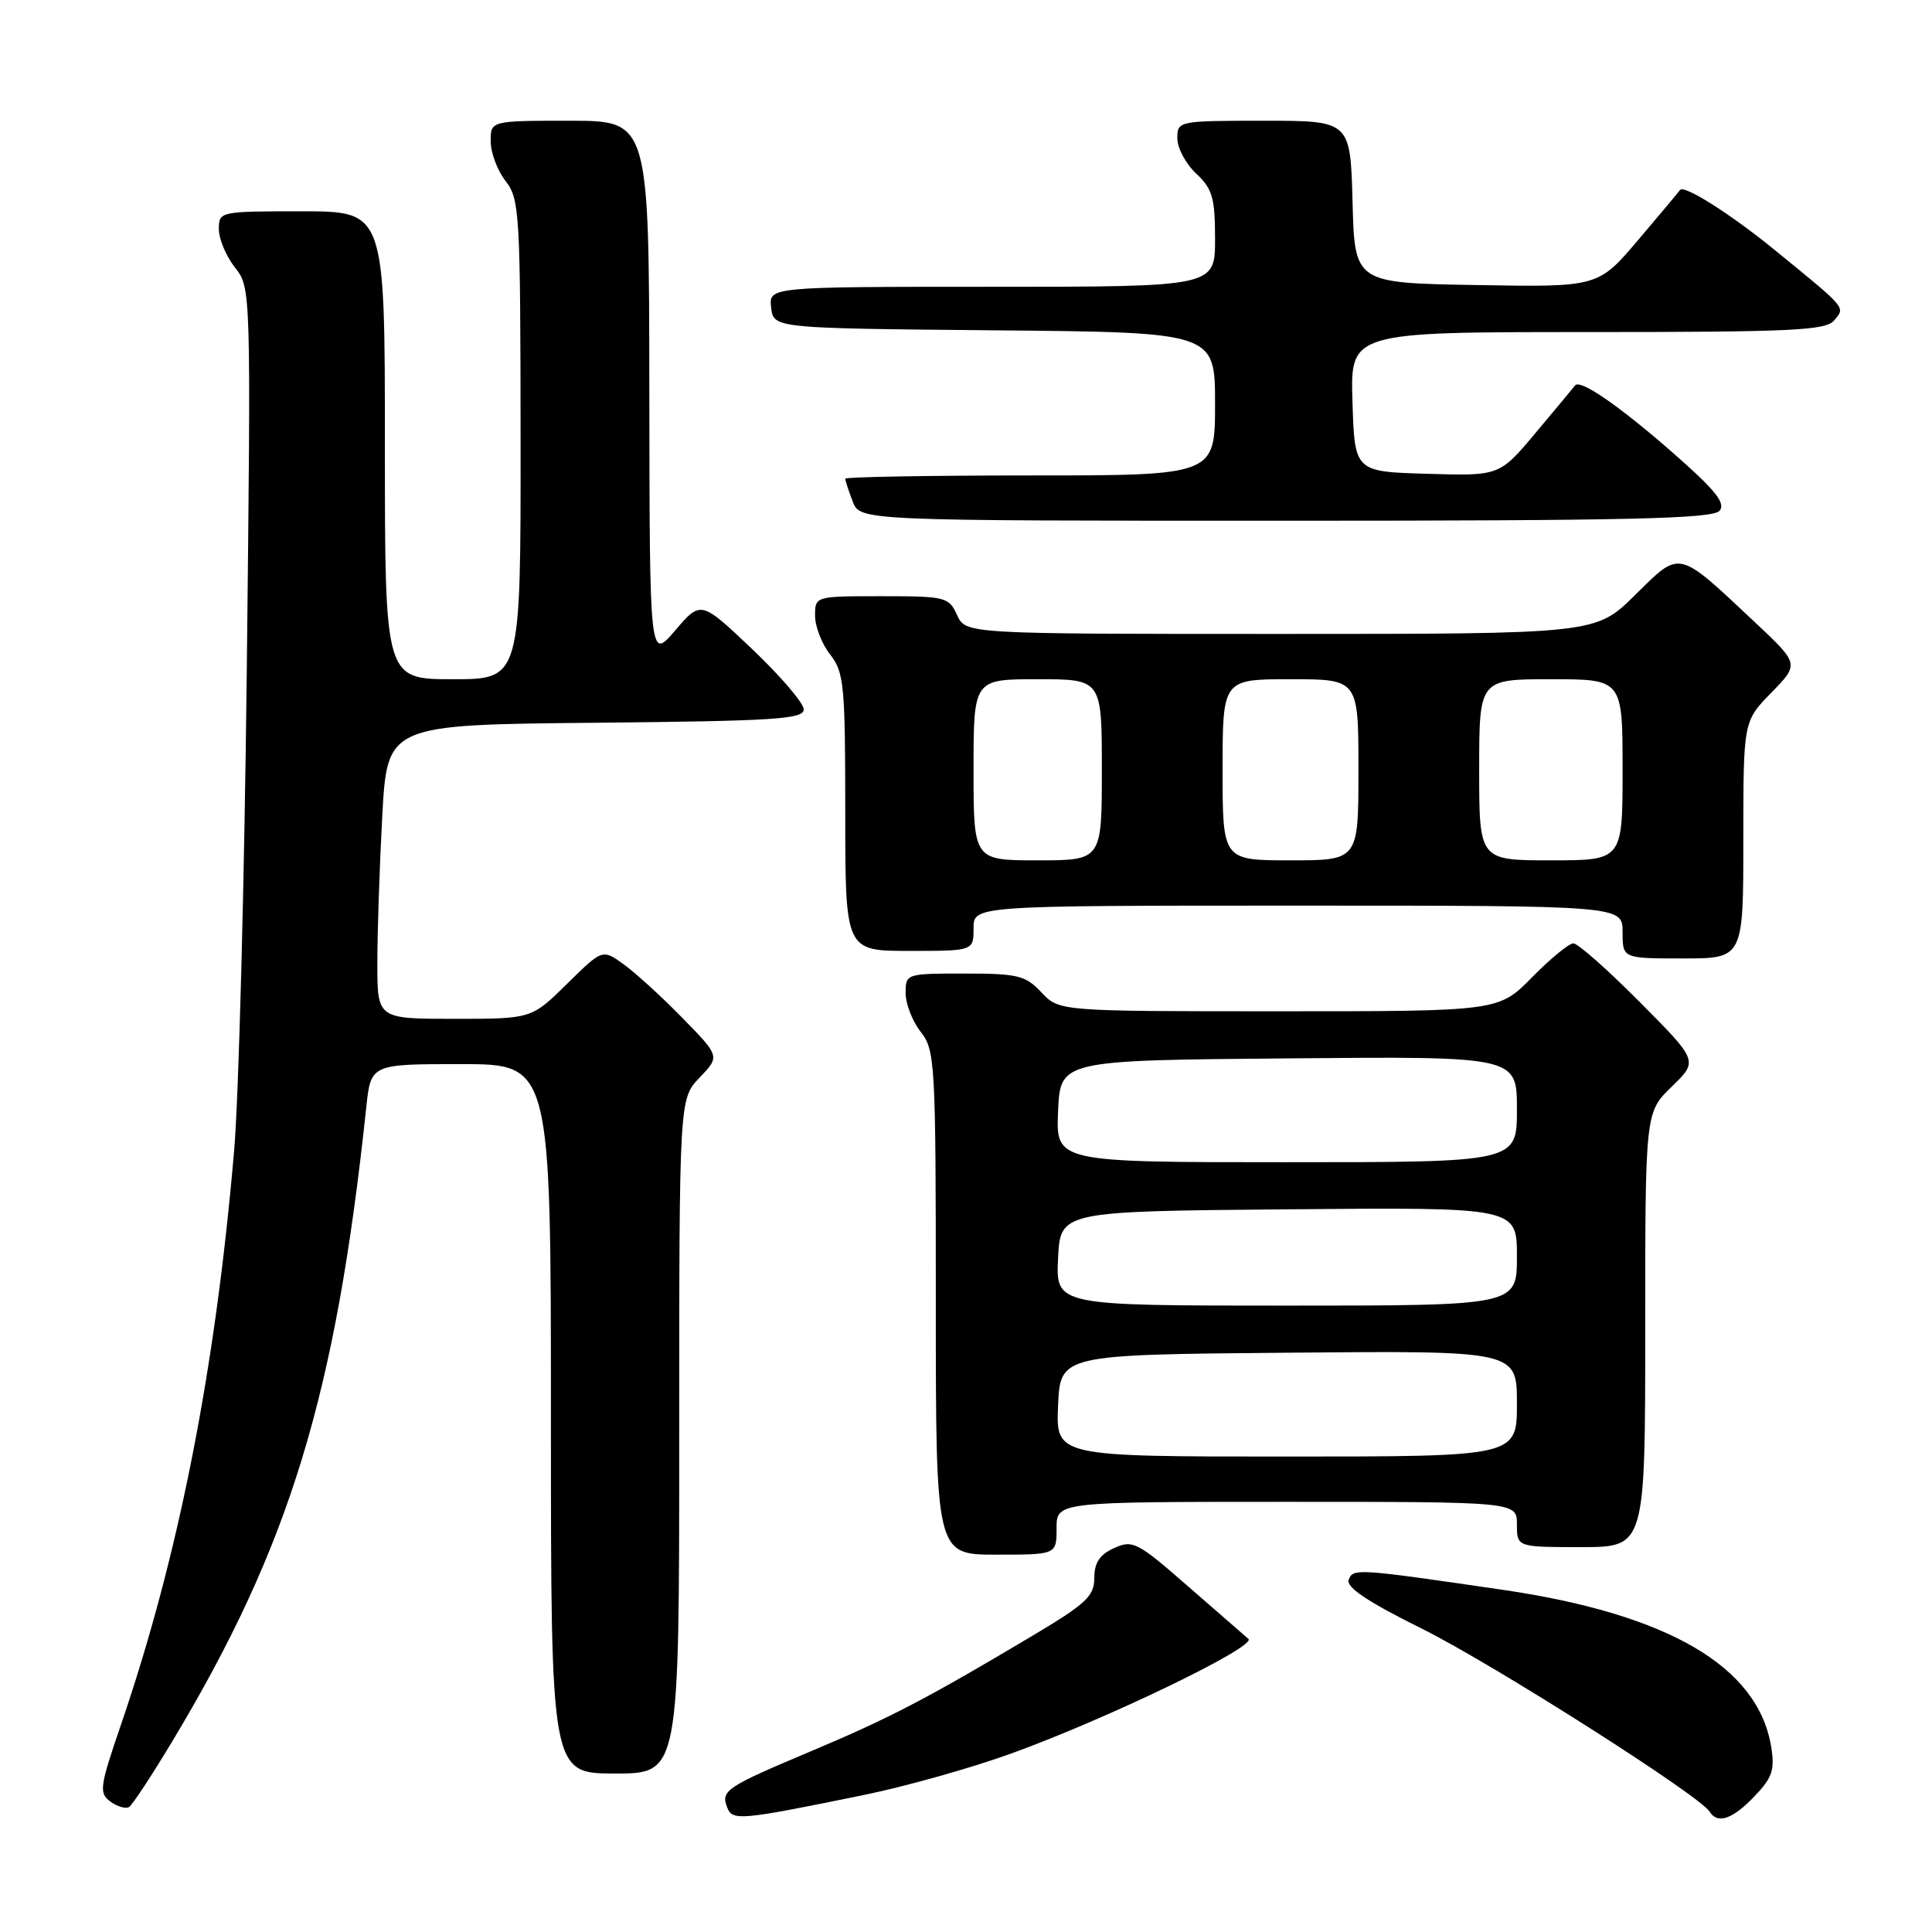 <?xml version="1.0" encoding="UTF-8" standalone="no"?>
<!DOCTYPE svg PUBLIC "-//W3C//DTD SVG 1.1//EN" "http://www.w3.org/Graphics/SVG/1.1/DTD/svg11.dtd" >
<svg xmlns="http://www.w3.org/2000/svg" xmlns:xlink="http://www.w3.org/1999/xlink" version="1.1" viewBox="0 0 256 256">
 <g >
 <path fill="currentColor"
d=" M 114.44 237.85 C 119.91 236.74 128.68 234.27 133.94 232.37 C 146.68 227.77 166.58 218.15 165.42 217.16 C 164.92 216.72 161.29 213.56 157.37 210.15 C 150.70 204.32 150.08 204.01 147.62 205.13 C 145.71 206.00 145.00 207.07 145.00 209.09 C 145.00 211.50 143.92 212.51 136.75 216.78 C 122.82 225.08 117.88 227.66 107.50 232.03 C 96.16 236.81 95.50 237.25 96.35 239.48 C 97.05 241.30 97.96 241.22 114.44 237.85 Z  M 232.45 238.05 C 234.84 235.56 235.19 234.53 234.69 231.46 C 232.96 220.81 221.05 213.86 199.00 210.64 C 179.75 207.83 179.29 207.80 178.71 209.32 C 178.33 210.31 181.21 212.24 188.41 215.81 C 197.86 220.51 225.20 237.90 226.54 240.06 C 227.57 241.74 229.57 241.06 232.45 238.05 Z  M 22.84 230.72 C 38.39 204.83 44.47 184.96 48.53 146.75 C 49.14 141.00 49.14 141.00 61.07 141.00 C 73.00 141.00 73.00 141.00 73.00 188.00 C 73.00 235.00 73.00 235.00 81.50 235.00 C 90.00 235.00 90.00 235.00 90.00 190.30 C 90.00 145.61 90.00 145.61 92.70 142.79 C 95.40 139.97 95.40 139.97 90.45 134.91 C 87.73 132.12 84.22 128.92 82.66 127.79 C 79.83 125.74 79.83 125.74 75.13 130.37 C 70.43 135.00 70.43 135.00 60.22 135.00 C 50.00 135.00 50.00 135.00 50.00 127.66 C 50.00 123.62 50.29 114.85 50.65 108.17 C 51.31 96.03 51.31 96.03 78.90 95.77 C 102.65 95.54 106.50 95.29 106.50 94.00 C 106.50 93.17 103.43 89.59 99.69 86.03 C 92.87 79.56 92.87 79.56 89.47 83.53 C 86.08 87.50 86.08 87.50 86.04 51.75 C 86.00 16.00 86.00 16.00 75.50 16.00 C 65.00 16.00 65.00 16.00 65.02 18.75 C 65.03 20.26 65.92 22.62 67.00 24.00 C 68.85 26.36 68.96 28.28 68.98 58.25 C 69.00 90.00 69.00 90.00 60.00 90.00 C 51.00 90.00 51.00 90.00 51.00 59.00 C 51.00 28.00 51.00 28.00 40.00 28.00 C 29.10 28.00 29.00 28.02 29.00 30.37 C 29.00 31.67 29.96 33.95 31.13 35.44 C 33.26 38.15 33.26 38.20 32.70 88.83 C 32.39 116.70 31.64 145.35 31.02 152.50 C 28.53 181.57 23.68 206.16 16.04 228.50 C 13.20 236.78 13.09 237.59 14.63 238.72 C 15.54 239.39 16.66 239.71 17.10 239.44 C 17.54 239.17 20.12 235.24 22.84 230.72 Z  M 140.00 202.50 C 140.00 199.00 140.00 199.00 170.50 199.00 C 201.00 199.00 201.00 199.00 201.00 202.00 C 201.00 205.00 201.00 205.00 209.50 205.00 C 218.00 205.00 218.00 205.00 218.00 176.20 C 218.00 147.39 218.00 147.39 221.52 143.98 C 225.03 140.58 225.03 140.58 217.29 132.79 C 213.03 128.50 209.07 125.00 208.48 125.00 C 207.90 125.00 205.43 127.03 203.00 129.50 C 198.58 134.00 198.58 134.00 169.47 134.00 C 140.35 134.00 140.35 134.00 138.00 131.50 C 135.88 129.25 134.88 129.00 127.83 129.00 C 120.07 129.00 120.00 129.02 120.00 131.59 C 120.00 133.02 120.90 135.33 122.00 136.73 C 123.91 139.15 124.00 140.78 124.00 172.63 C 124.00 206.00 124.00 206.00 132.00 206.00 C 140.00 206.00 140.00 206.00 140.00 202.50 Z  M 231.00 111.29 C 231.00 95.58 231.00 95.58 234.71 91.78 C 238.43 87.98 238.43 87.98 232.46 82.38 C 222.19 72.74 222.72 72.86 216.66 78.84 C 211.44 84.00 211.44 84.00 169.70 84.00 C 127.96 84.00 127.96 84.00 126.82 81.50 C 125.73 79.11 125.30 79.00 116.84 79.00 C 108.00 79.00 108.00 79.00 108.00 81.59 C 108.00 83.02 108.90 85.33 110.00 86.73 C 111.84 89.06 112.00 90.78 112.00 107.63 C 112.00 126.00 112.00 126.00 120.50 126.00 C 129.00 126.00 129.00 126.00 129.00 123.00 C 129.00 120.00 129.00 120.00 172.00 120.00 C 215.00 120.00 215.00 120.00 215.00 123.50 C 215.00 127.00 215.00 127.00 223.00 127.00 C 231.00 127.00 231.00 127.00 231.00 111.29 Z  M 227.85 67.68 C 228.70 66.66 227.28 64.91 221.53 59.88 C 214.42 53.67 209.35 50.19 208.70 51.08 C 208.53 51.31 206.21 54.10 203.54 57.28 C 198.70 63.07 198.70 63.07 189.10 62.78 C 179.50 62.50 179.50 62.50 179.21 53.25 C 178.92 44.00 178.92 44.00 210.34 44.00 C 237.50 44.00 241.93 43.79 243.04 42.45 C 244.52 40.66 244.81 41.00 235.19 33.15 C 229.37 28.39 223.09 24.41 222.61 25.18 C 222.50 25.35 220.02 28.32 217.09 31.77 C 211.76 38.05 211.76 38.05 195.63 37.77 C 179.50 37.50 179.50 37.50 179.22 26.75 C 178.93 16.00 178.93 16.00 167.47 16.00 C 156.13 16.00 156.00 16.03 156.00 18.33 C 156.00 19.60 157.12 21.71 158.50 23.00 C 160.66 25.03 161.00 26.22 161.00 31.67 C 161.00 38.00 161.00 38.00 131.43 38.00 C 101.87 38.00 101.87 38.00 102.18 40.75 C 102.50 43.50 102.50 43.50 131.75 43.77 C 161.00 44.03 161.00 44.03 161.00 53.52 C 161.00 63.00 161.00 63.00 136.50 63.00 C 123.03 63.00 112.00 63.20 112.00 63.43 C 112.00 63.67 112.44 65.02 112.98 66.43 C 113.95 69.00 113.95 69.00 170.35 69.00 C 215.84 69.00 226.97 68.74 227.85 67.68 Z  M 140.20 186.25 C 140.50 179.50 140.50 179.50 170.75 179.24 C 201.00 178.97 201.00 178.97 201.00 185.99 C 201.00 193.00 201.00 193.00 170.45 193.00 C 139.91 193.00 139.91 193.00 140.20 186.25 Z  M 140.20 166.75 C 140.50 160.50 140.50 160.50 170.75 160.24 C 201.00 159.97 201.00 159.97 201.00 166.49 C 201.00 173.00 201.00 173.00 170.45 173.00 C 139.90 173.00 139.90 173.00 140.20 166.75 Z  M 140.20 147.25 C 140.50 140.50 140.50 140.50 170.75 140.24 C 201.00 139.97 201.00 139.97 201.00 146.99 C 201.00 154.00 201.00 154.00 170.45 154.00 C 139.91 154.00 139.91 154.00 140.20 147.25 Z  M 129.00 102.00 C 129.00 90.00 129.00 90.00 137.50 90.00 C 146.00 90.00 146.00 90.00 146.00 102.00 C 146.00 114.00 146.00 114.00 137.50 114.00 C 129.00 114.00 129.00 114.00 129.00 102.00 Z  M 162.00 102.00 C 162.00 90.00 162.00 90.00 171.00 90.00 C 180.00 90.00 180.00 90.00 180.00 102.00 C 180.00 114.00 180.00 114.00 171.00 114.00 C 162.00 114.00 162.00 114.00 162.00 102.00 Z  M 196.00 102.00 C 196.00 90.00 196.00 90.00 205.50 90.00 C 215.00 90.00 215.00 90.00 215.00 102.00 C 215.00 114.00 215.00 114.00 205.50 114.00 C 196.00 114.00 196.00 114.00 196.00 102.00 Z "/>
</g>
</svg>